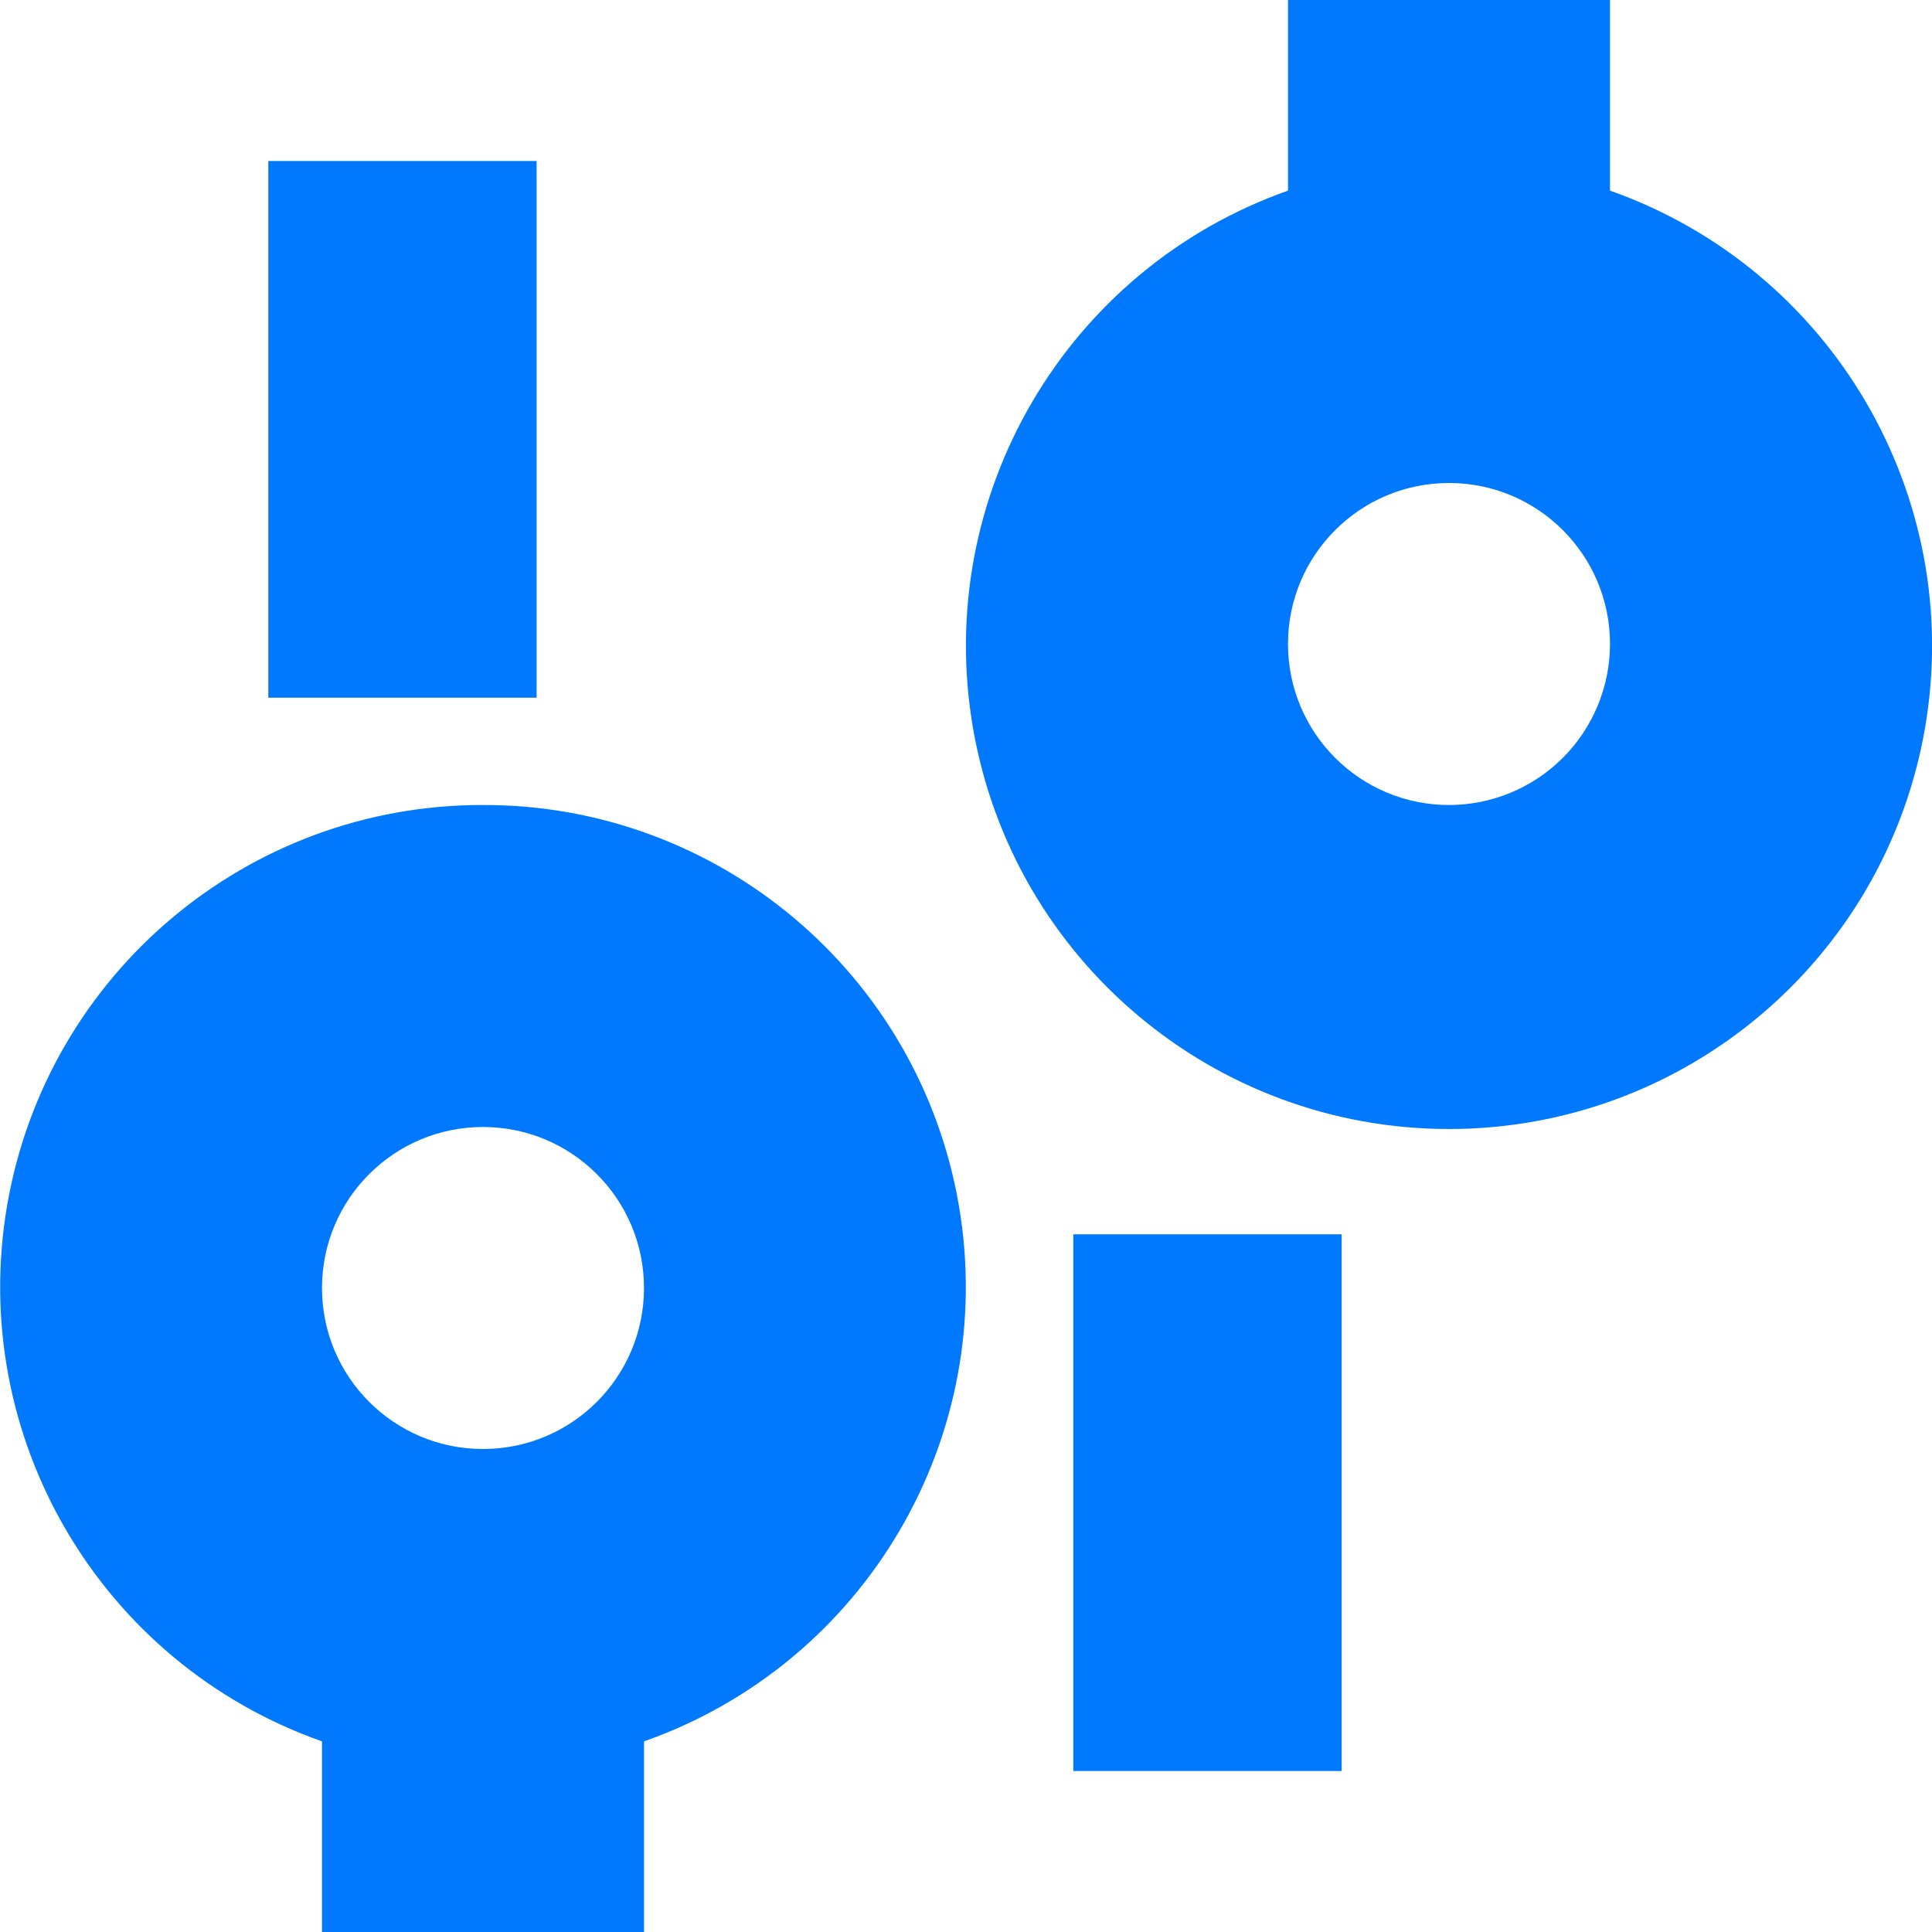 <svg width="24" height="24" viewBox="0 0 24 24" fill="none" xmlns="http://www.w3.org/2000/svg">
<g clip-path="url(#clip0_187_1841)">
<rect x="13.333" y="15.333" width="3.333" height="6.667" fill="#0079FF"/>
<path fill-rule="evenodd" clip-rule="evenodd" d="M20 0V2.368C22.755 3.342 24.408 6.159 23.914 9.039C23.419 11.92 20.922 14.025 18 14.025C15.078 14.025 12.581 11.92 12.086 9.039C11.592 6.159 13.245 3.342 16 2.368V0H20ZM16 8C16 9.105 16.895 10 18 10C18.53 10 19.039 9.789 19.414 9.414C19.789 9.039 20 8.53 20 8C20 6.895 19.105 6 18 6C16.895 6 16 6.895 16 8Z" fill="#0079FF"/>
<rect x="3.333" y="2" width="3.333" height="6.667" fill="#0079FF"/>
<path fill-rule="evenodd" clip-rule="evenodd" d="M0.089 14.972C0.584 12.095 3.081 9.994 6 10C8.919 9.994 11.416 12.095 11.911 14.972C12.405 17.848 10.753 20.662 8 21.632V24H4V21.632C1.247 20.662 -0.405 17.848 0.089 14.972ZM4 16C4 17.105 4.895 18 6 18C7.105 18 8 17.105 8 16C8 14.895 7.105 14 6 14C4.895 14 4 14.895 4 16Z" fill="#0079FF"/>
</g>
<defs>
<clipPath id="clip0_187_1841">
<rect width="24" height="24" fill="white"/>
</clipPath>
</defs>
</svg>
